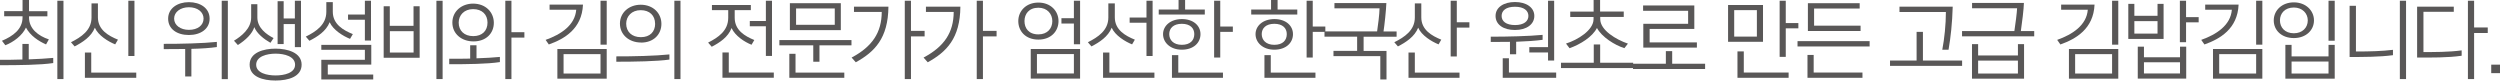 <?xml version="1.0" encoding="UTF-8"?><svg id="_레이어_2" xmlns="http://www.w3.org/2000/svg" viewBox="0 0 359.23 11.57"><defs><style>.cls-1{fill:#595757;}</style></defs><g id="_레이어_1-2"><g><path class="cls-1" d="M0,8.59c.94,.01,2.15,0,3.22-.04v-2.24h.91v2.22c1.21-.04,2.6-.12,3.52-.21v.74c-1.8,.28-5.05,.31-7.65,.31v-.78Zm6.61-2.21c-1.07-.47-2.26-1.25-2.88-2.42-.52,1.14-1.79,2.09-2.96,2.54l-.49-.64c1.59-.67,2.96-1.66,2.96-3.36v-.16H.6v-.74H3.24V0h.93V1.61h2.64v.74h-2.64v.16c0,1.63,1.34,2.65,2.85,3.15l-.4,.72Zm2.51,4.98h-.88V.11h.88V11.36Z"/><path class="cls-1" d="M16.56,6.38c-1.01-.41-2.44-1.28-2.93-2.4-.51,1.29-1.76,2.1-2.91,2.69l-.52-.6c1.45-.73,2.95-1.7,2.95-3.56V.49h.92V2.5c0,1.8,1.53,2.65,2.88,3.2l-.4,.68Zm3.02,4.8h-7.38v-3.63h.91v2.88h6.47v.75Zm-.26-3.13h-.88V.11h.88v7.94Z"/><path class="cls-1" d="M23.53,6.3c2.27,.01,5.69-.07,7.63-.28v.74c-.94,.14-2.26,.23-3.66,.26v3.97h-.89v-3.95c-1.05,.02-2.11,.02-3.08,.02v-.78Zm6.59-3.62c0,1.46-1.27,2.35-2.98,2.35s-2.98-.86-2.98-2.35,1.35-2.37,2.98-2.37,2.98,.85,2.98,2.37Zm-2.98-1.64c-1.19,0-2.12,.67-2.12,1.63s.92,1.62,2.12,1.62c1.27,0,2.11-.66,2.11-1.62s-.88-1.63-2.11-1.63Zm5.6,10.33h-.88V.11h.88V11.36Z"/><path class="cls-1" d="M38.86,6.15c-.95-.54-1.95-1.33-2.32-2.25-.29,.95-1.24,1.86-2.36,2.57l-.56-.62c1.06-.64,2.47-1.74,2.47-3.33V.6h.89v1.91c0,1.52,1.33,2.45,2.33,2.96l-.45,.68Zm4.48,3.14c0,1.75-1.94,2.28-3.75,2.28s-3.72-.53-3.72-2.28,2.01-2.3,3.72-2.3,3.75,.56,3.75,2.3Zm-.94,.01c0-1.2-1.53-1.59-2.8-1.59s-2.79,.4-2.79,1.59,1.55,1.54,2.79,1.54,2.8-.35,2.8-1.54Zm.85-2.53h-.88V3.46h-1.61v2.87h-.87V.17h.87V2.65h1.61V.11h.88V6.78Z"/><path class="cls-1" d="M50.31,5.59c-1.02-.41-2.44-1.28-2.94-2.4-.51,1.3-1.76,2.09-2.91,2.67l-.52-.6c1.46-.72,2.95-1.7,2.95-3.56V.31h.93V1.69c0,1.8,1.52,2.66,2.88,3.21l-.4,.68Zm3.32,5.83h-7.46v-2.83h6.26v-1.43h-6.26v-.71h7.18v2.83h-6.25v1.43h6.53v.71Zm-.32-5.6h-.88V2.84h-2.42v-.75h2.42V.11h.88V5.82Z"/><path class="cls-1" d="M60.31,8.3h-5.18V.9h.88V3.71h3.41V.9h.88v7.4Zm-.88-.75v-3.07h-3.41v3.07h3.41ZM62.71,.11h.89V11.36h-.89V.11Z"/><path class="cls-1" d="M64.55,8.44c.92,.01,1.96,0,3.01-.02v-1.92h.91v1.88c1.24-.04,2.44-.11,3.36-.2v.74c-1.8,.28-4.67,.31-7.28,.31v-.79Zm3.49-2.49c-1.73,0-3.04-1.1-3.04-2.71s1.33-2.72,2.98-2.72c1.82,0,2.98,1.25,2.98,2.76s-1.12,2.67-2.92,2.67Zm2.01-2.7c0-1.16-.78-1.94-2.07-1.94s-2.07,.88-2.07,1.94c0,1.15,.79,1.94,2.09,1.94s2.05-.78,2.05-1.94ZM73.49,.11V4.63h1.86v.77h-1.86v5.96h-.88V.11h.88Z"/><path class="cls-1" d="M83.77,.66c-.15,3.49-2.68,4.94-4.91,5.73l-.46-.66c2.2-.78,4.22-2.1,4.4-4.33h-3.83V.66h4.8Zm3.41,10.64h-7.09V7.04h7.09v4.26Zm-.89-.73v-2.79h-5.31v2.79h5.31Zm.89-4.15h-.89V.11h.89V6.42Z"/><path class="cls-1" d="M88.56,8.1c2.27,.01,5.69-.07,7.63-.28v.74c-1.8,.26-5.04,.31-7.63,.31v-.78Zm3.56-1.99c-1.73,0-3.04-1.12-3.04-2.72s1.33-2.71,2.98-2.71c1.82,0,2.98,1.24,2.98,2.75s-1.12,2.69-2.92,2.69Zm2.01-2.71c0-1.16-.78-1.94-2.07-1.94s-2.08,.88-2.08,1.94c0,1.15,.8,1.94,2.11,1.94s2.05-.78,2.05-1.94Zm3.65,7.96h-.88V.11h.88V11.36Z"/><path class="cls-1" d="M105.57,1.46v1.09c0,1.8,1.47,2.65,2.82,3.2l-.4,.68c-1.02-.4-2.36-1.28-2.87-2.4-.49,1.3-1.71,2.1-2.85,2.69l-.52-.6c1.45-.73,2.89-1.7,2.89-3.56V1.46h-2.34V.72h5.59v.74h-2.33Zm5.62,9.71h-7.38v-3.63h.91v2.88h6.47v.75Zm-.26-3.13h-.88V3.77h-2.31v-.75h2.31V.11h.88v7.94Z"/><path class="cls-1" d="M122.35,6.51h-4.6v2.36h-.89v-2.36h-4.87v-.75h10.36v.75Zm-1.02,4.67h-7.91v-3.45h.89v2.7h7.01v.75Zm-.51-6.85h-7.32V.46h7.32v3.87Zm-.87-.77V1.22h-5.56V3.56h5.56Z"/><path class="cls-1" d="M127.66,.96c-.04,4.56-2,6.5-4.69,7.99l-.6-.68c2.98-1.58,4.32-3.61,4.33-6.56h-3.99V.96h4.95Zm3.24-.85V4.44h1.96v.79h-1.96v6.13h-.89V.11h.89Z"/><path class="cls-1" d="M138,.96c-.04,4.56-2,6.5-4.69,7.99l-.6-.68c2.98-1.58,4.32-3.61,4.33-6.56h-3.99V.96h4.95Zm3.24-.85V4.44h1.96v.79h-1.96v6.13h-.89V.11h.89Z"/><path class="cls-1" d="M149.21,.37c1.79,0,2.89,1.24,2.89,2.66s-1.04,2.66-2.89,2.66-2.89-1.22-2.89-2.66,1.11-2.66,2.89-2.66Zm2,2.66c0-1.02-.72-1.92-2-1.92-1.36,0-2,.9-2,1.92s.6,1.91,2,1.91c1.32,0,2-.88,2-1.91Zm3.99,8.26h-7.09V7.04h7.09v4.26Zm-.89-.73v-2.79h-5.31v2.79h5.31Zm-1.79-7.94h1.79V.11h.89V6.36h-.89V3.38h-1.79v-.76Z"/><path class="cls-1" d="M162.68,6.38c-1.02-.41-2.44-1.28-2.94-2.4-.51,1.29-1.76,2.1-2.91,2.69l-.51-.6c1.45-.73,2.94-1.7,2.94-3.56V.49h.93V2.5c0,1.8,1.53,2.65,2.88,3.2l-.4,.68Zm3.2,4.8h-7.38v-3.63h.91v2.88h6.47v.75Zm-.26-3.13h-.88V3.27h-2.42v-.75h2.42V.11h.88v7.94Z"/><path class="cls-1" d="M173.12,2.09h-6.62v-.72h2.85V0h.94V1.37h2.83v.72Zm-3.31,5.05c-1.64,0-2.69-1.03-2.69-2.23s1.07-2.17,2.71-2.17,2.67,.94,2.67,2.17-.99,2.23-2.68,2.23Zm-1.8-2.24c0,.84,.6,1.54,1.81,1.54s1.79-.65,1.79-1.54c0-.84-.58-1.48-1.79-1.48s-1.81,.64-1.81,1.48Zm7.72,6.28h-7.33v-3.26h.91v2.51h6.42v.75Zm-.39-11.07V3.81h1.81v.77h-1.81v3.69h-.88V.11h.88Z"/><path class="cls-1" d="M186.41,2.09h-6.62v-.72h2.85V0h.94V1.37h2.83v.72Zm-3.31,5.05c-1.64,0-2.69-1.03-2.69-2.23s1.07-2.17,2.71-2.17,2.67,.94,2.67,2.17-.99,2.23-2.68,2.23Zm-1.8-2.24c0,.84,.6,1.54,1.81,1.54s1.79-.65,1.79-1.54c0-.84-.58-1.48-1.79-1.48s-1.81,.64-1.81,1.48Zm7.72,6.28h-7.33v-3.26h.91v2.51h6.42v.75Zm-.39-11.07V3.81h1.81v.77h-1.81v3.69h-.88V.11h.88Z"/><path class="cls-1" d="M200.68,5.28h-4.74v2.04h3.29v4.1h-.89v-3.35h-6.73v-.76h3.4v-2.04h-4.69v-.76h7.56c.12-.76,.34-2.48,.35-3.31h-6.48V.44h7.46c-.04,1.02-.26,3.12-.41,4.08h1.88v.76Z"/><path class="cls-1" d="M206.72,6.38c-1.02-.41-2.44-1.28-2.94-2.4-.51,1.29-1.76,2.1-2.91,2.69l-.52-.6c1.45-.73,2.95-1.7,2.95-3.56V.49h.93V2.5c0,1.8,1.52,2.65,2.87,3.2l-.39,.68Zm3,4.8h-7.33v-3.63h.91v2.88h6.42v.75Zm-.39-11.07V3.2h1.81v.77h-1.81v4.14h-.88V.11h.88Z"/><path class="cls-1" d="M214.2,5.27c2.27,.01,5.53-.07,7.46-.26v.71c-.98,.14-2.35,.23-3.8,.28v1.8h-.89v-1.79c-.94,.02-1.88,.02-2.76,.02v-.76Zm3.49-4.98c1.64,0,2.78,.79,2.78,2s-1.12,2.02-2.78,2.02-2.79-.77-2.79-2.02,1.19-2,2.79-2Zm0,.68c-1.29,0-1.92,.55-1.92,1.32s.65,1.31,1.93,1.31,1.92-.56,1.92-1.31-.62-1.32-1.93-1.32Zm5.92,10.21h-7.68v-2.81h.89v2.05h6.79v.75Zm-.29-2.48h-.88v-1.16h-2.69v-.77h2.69V.11h.88V8.7Z"/><path class="cls-1" d="M234.66,9.78h-10.36v-.77h4.71v-2.62h.92v2.62h4.74v.77Zm-4.73-8.12h3.39v.77h-3.38v.31c0,1.61,2.29,2.95,3.98,3.53l-.51,.65c-1.41-.44-3.26-1.62-3.94-2.9-.66,1.28-2.36,2.34-3.94,2.91l-.51-.67c1.66-.52,3.96-1.91,3.96-3.51v-.31h-3.35v-.77h3.36V0h.93V1.66Z"/><path class="cls-1" d="M240.28,7.35v1.81h4.73v.75h-10.36v-.75h4.72v-1.81h.92Zm-4.15-.5V3.42h6.44V1.55h-6.47V.79h7.36v3.37h-6.42v1.93h6.79v.75h-7.69Z"/><path class="cls-1" d="M253.33,6.01h-5.02V.72h5.02V6.01Zm-.88-.74V1.46h-3.26v3.8h3.26Zm4.55,5.91h-7.34v-3.79h.91v3.03h6.44v.75Zm-.4-11.07V3.31h1.81v.76h-1.81v4.1h-.88V.11h.88Z"/><path class="cls-1" d="M268.65,6.68h-10.36v-.77h10.36v.77Zm-1.02,4.5h-7.91v-3.29h.89v2.53h7.01v.75Zm-7.85-6.73V.46h7.44v.77h-6.55V3.69h6.68v.76h-7.56Z"/><path class="cls-1" d="M281.94,9.46h-10.36v-.76h3.82V4.58h.91v4.12h5.63v.76Zm-2.85-2.31c.31-1.6,.52-3.65,.52-5.43h-6.67V.96h7.65c-.07,2.41-.29,4.38-.6,6.19h-.89Z"/><path class="cls-1" d="M292.29,5.22h-10.36v-.76h7.52c.15-1,.36-2.57,.39-3.27h-6.47V.42h7.45c-.01,.79-.27,2.91-.44,4.04h1.92v.76Zm-1.45,6.08h-7.48V6.34h.88v1.63h5.72v-1.63h.88v4.95Zm-.88-.73v-1.86h-5.72v1.86h5.72Z"/><path class="cls-1" d="M300.97,.66c-.15,3.49-2.68,4.94-4.91,5.73l-.46-.66c2.2-.78,4.22-2.1,4.4-4.33h-3.83V.66h4.8Zm3.41,10.64h-7.09V7.04h7.09v4.26Zm-.89-.73v-2.79h-5.31v2.79h5.31Zm.89-4.15h-.89V.11h.89V6.42Z"/><path class="cls-1" d="M310.89,5.59h-5.07V.56h.87v1.71h3.33V.56h.87V5.59Zm-.87-.76v-1.79h-3.33v1.79h3.33Zm4.12,6.46h-6.96V6.71h.89v1.52h5.18v-1.52h.89v4.59Zm-.89-.73v-1.61h-5.18v1.61h5.18Zm2.68-7.35h-1.81v2.85h-.89V.11h.89V2.46h1.81v.76Z"/><path class="cls-1" d="M321.67,.66c-.15,3.49-2.68,4.94-4.91,5.73l-.46-.66c2.2-.78,4.22-2.1,4.4-4.33h-3.83V.66h4.8Zm3.41,10.64h-7.09V7.04h7.09v4.26Zm-.89-.73v-2.79h-5.31v2.79h5.31Zm.89-4.15h-.89V.11h.89V6.42Z"/><path class="cls-1" d="M329.61,.34c1.72,0,2.89,1.18,2.89,2.59s-1.15,2.54-2.89,2.54-2.89-1.09-2.89-2.54,1.19-2.59,2.89-2.59Zm2,2.59c0-1.01-.78-1.85-2-1.85-1.29,0-2,.84-2,1.85s.71,1.85,2,1.85c1.22,0,2-.8,2-1.85Zm3.87,8.37h-7.09V6.45h.89v1.65h5.31v-1.65h.89v4.85Zm-.89-.73v-1.73h-5.31v1.73h5.31Zm.89-4.72h-.89V.11h.89V5.84Z"/><path class="cls-1" d="M343.84,7.93c-1.88,.26-4.38,.26-6.22,.26V.83h.91V7.4c2.05,0,3.72-.05,5.32-.24v.77Zm1.89,3.43h-.89V.11h.89V11.36Z"/><path class="cls-1" d="M353.72,8.01c-1.98,.29-4.42,.26-6.4,.26V.96h5.27v.74h-4.36V7.48c1.46,0,3.65,.01,5.49-.24v.77Zm3.75-3.27h-1.96v6.62h-.89V.11h.89V3.95h1.96v.79Z"/><path class="cls-1" d="M357.97,9.29h1.26v1.22h-1.26v-1.22Z"/></g></g></svg>